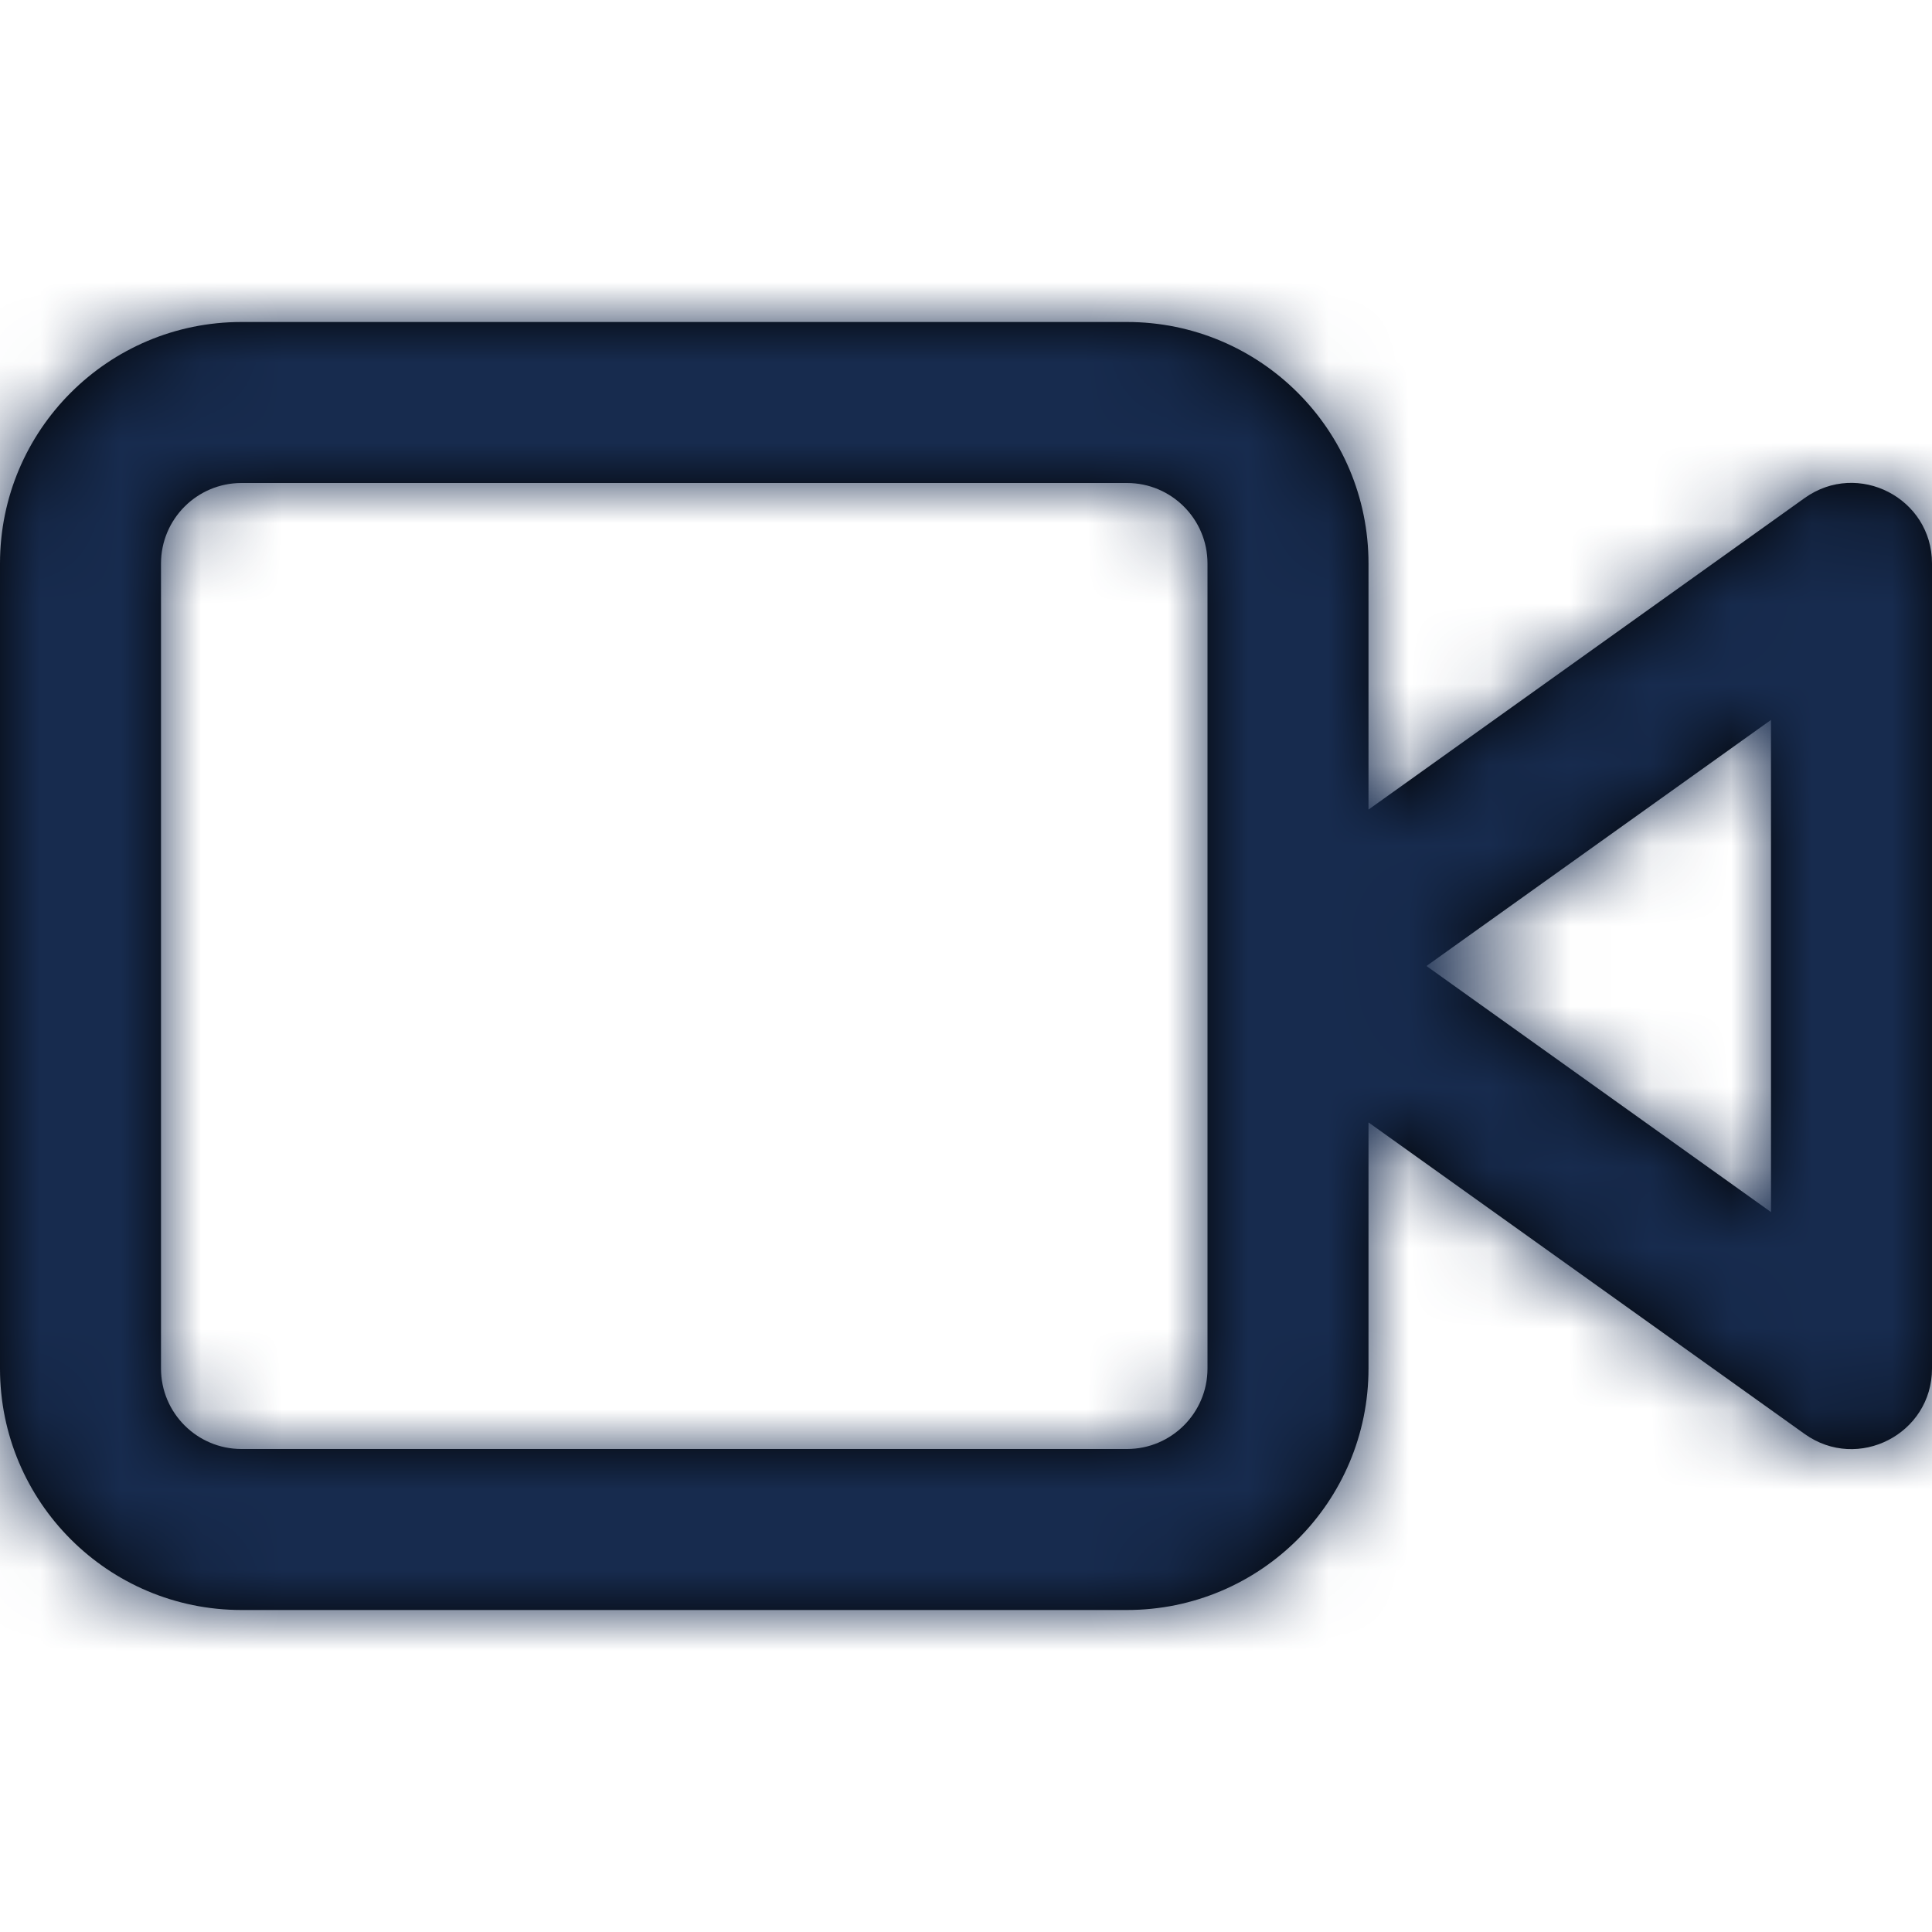 <?xml version="1.0" encoding="UTF-8"?>
<svg width="24px" height="24px" viewBox="0 0 24 24" version="1.1" xmlns="http://www.w3.org/2000/svg" xmlns:xlink="http://www.w3.org/1999/xlink">
    <!-- Generator: Sketch 54.1 (76490) - https://sketchapp.com -->
    <title>Icon/Feather/video</title>
    <desc>Created with Sketch.</desc>
    <defs>
        <path d="M17,13.943 L17,17 C17,18.657 15.657,20 14,20 L3,20 C1.343,20 3.33066907e-16,18.657 0,17 L0,7 C-1.66533454e-16,5.343 1.343,4 3,4 L14,4 C15.657,4 17,5.343 17,7 L17,10.057 L22.419,6.186 C23.081,5.714 24,6.187 24,7 L24,17 C24,17.813 23.081,18.286 22.419,17.814 L17,13.943 Z M3,6 C2.448,6 2,6.448 2,7 L2,17 C2,17.552 2.448,18 3,18 L14,18 C14.552,18 15,17.552 15,17 L15,7 C15,6.448 14.552,6 14,6 L3,6 Z M17.72,12 L22,15.057 L22,8.943 L17.72,12 Z" id="path-1"></path>
    </defs>
    <g id="Icon/Feather/video" stroke="none" stroke-width="1" fill="none" fill-rule="evenodd">
        <mask id="mask-2" fill="white">
            <use xlink:href="#path-1"></use>
        </mask>
        <use id="Combined-Shape" fill="#000000" fill-rule="nonzero" xlink:href="#path-1"></use>
        <g id="Color/Neutral/Black" mask="url(#mask-2)" fill="#172B4E" fill-rule="nonzero">
            <rect id="Rectangle" x="0" y="0" width="24" height="24"></rect>
        </g>
    </g>
</svg>